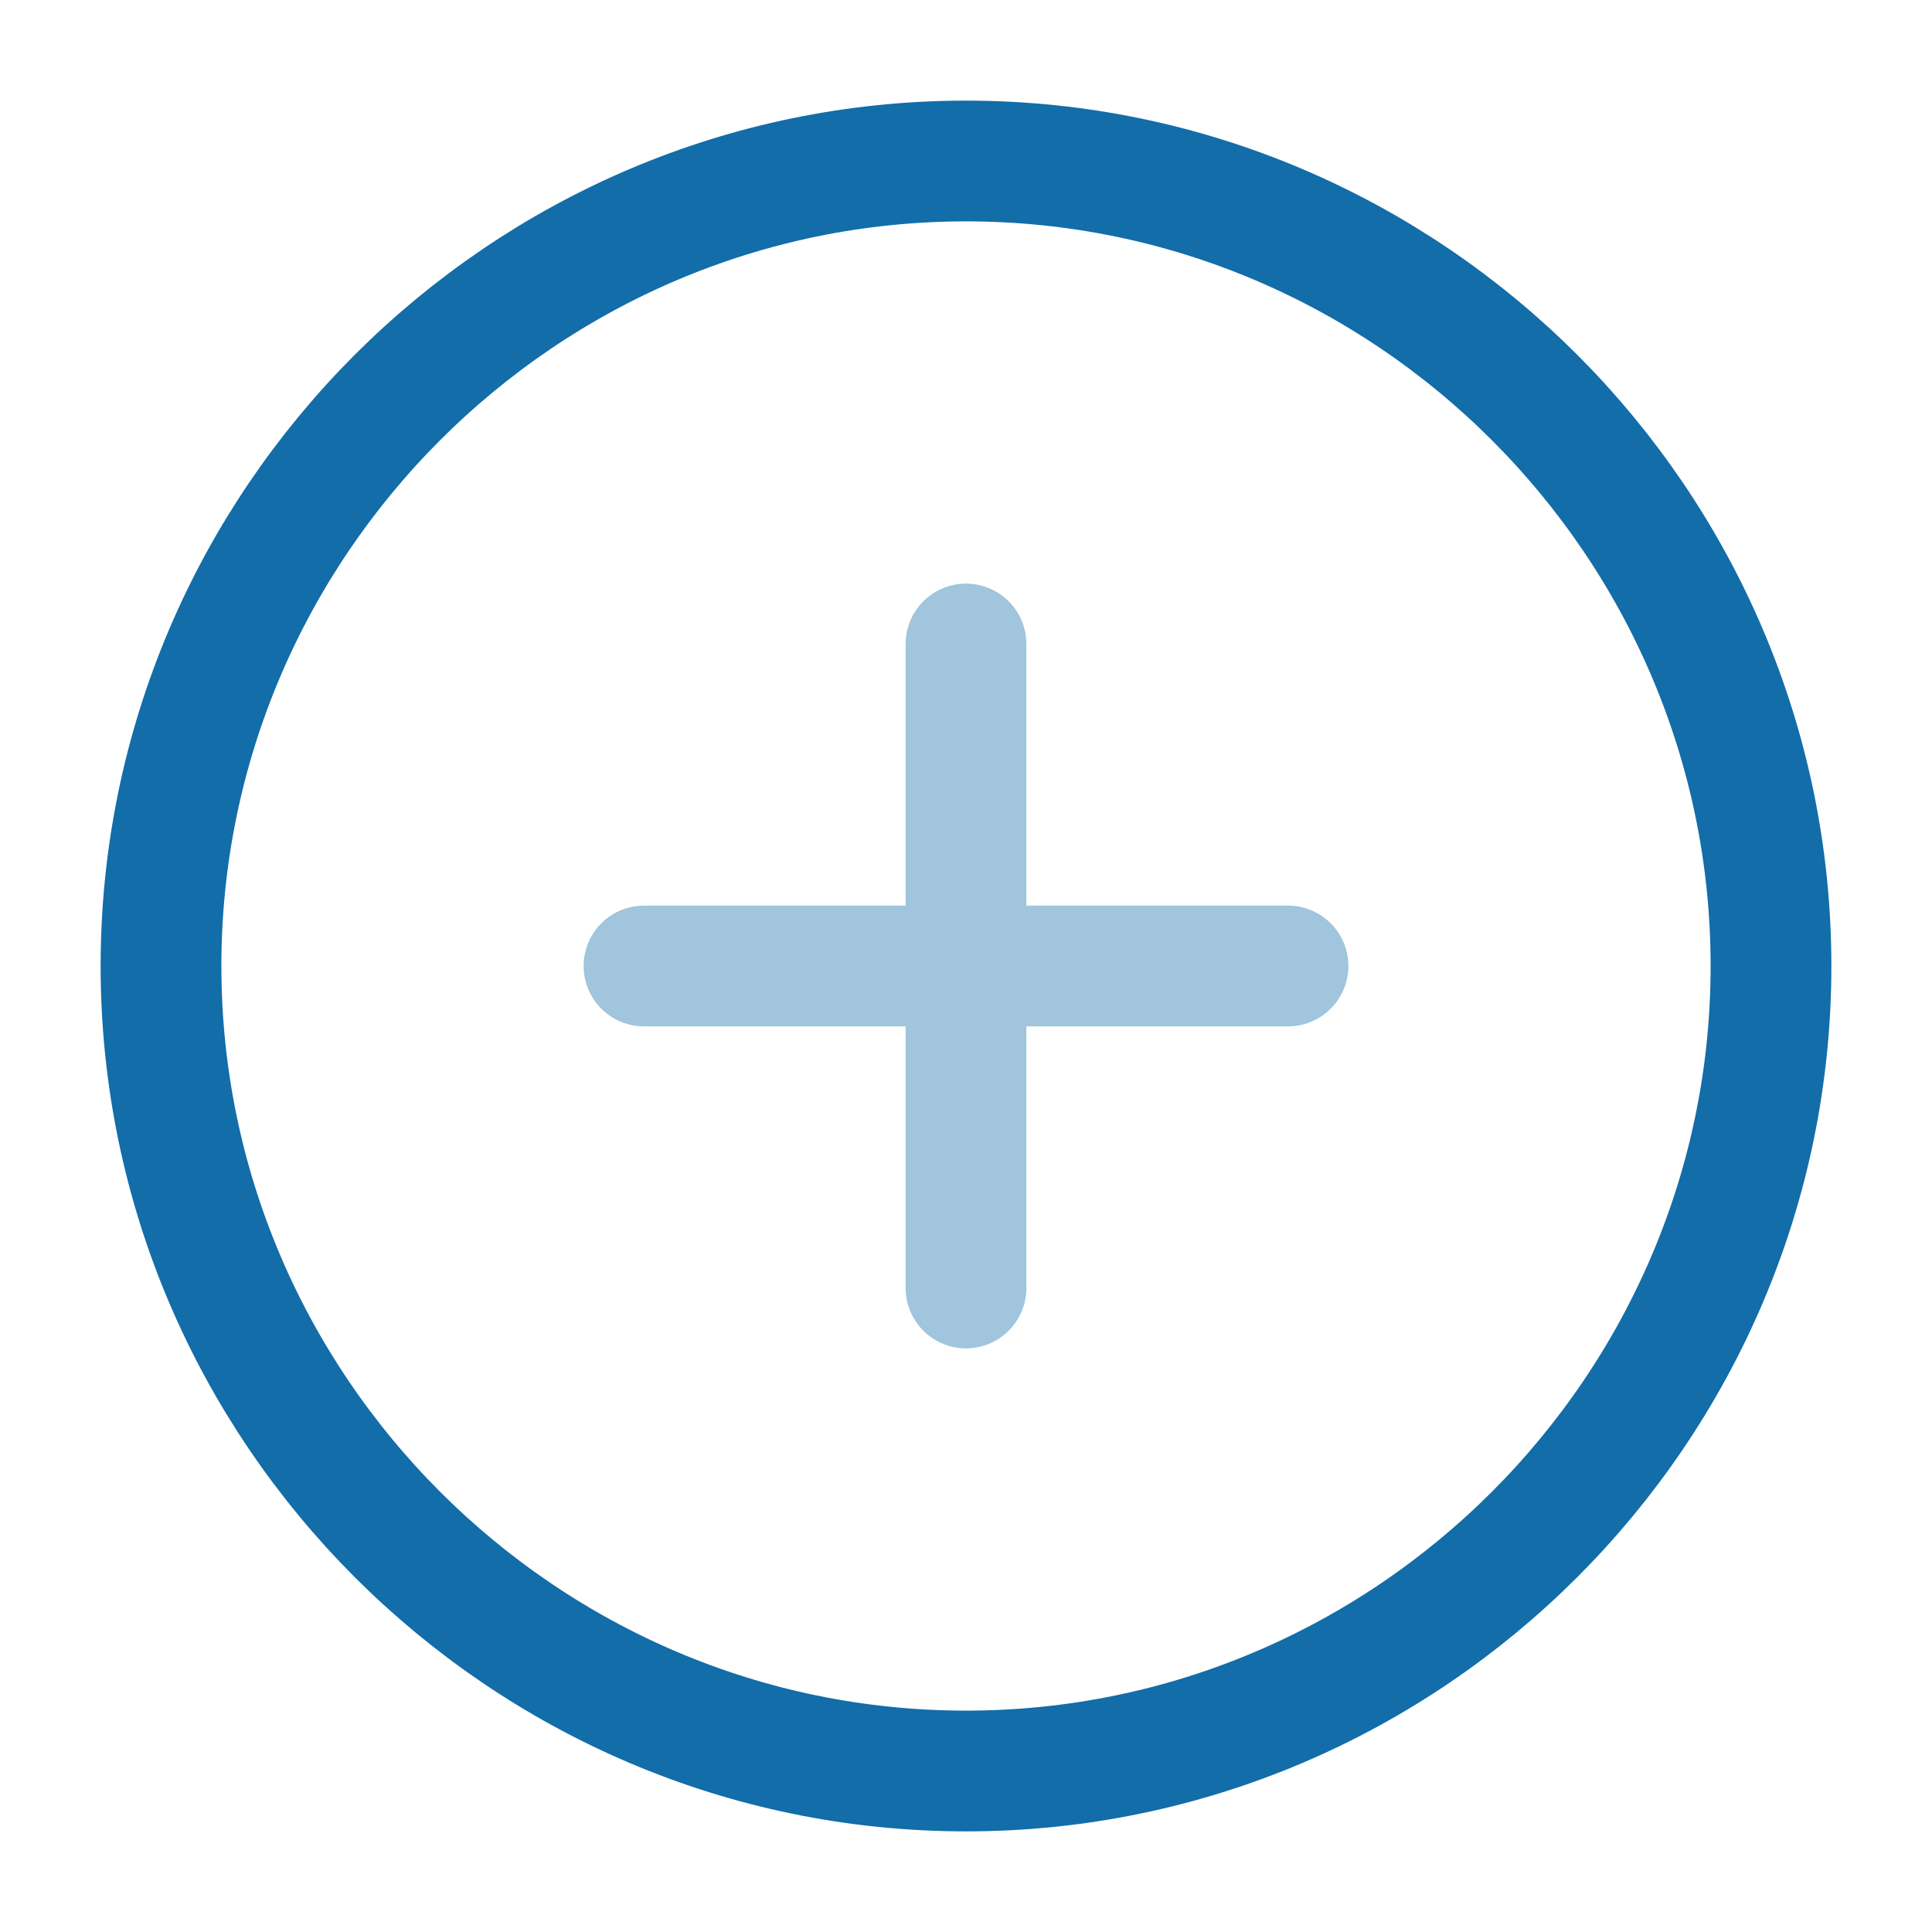 <svg width="24" height="24" viewBox="0 0 24 24" fill="none" xmlns="http://www.w3.org/2000/svg">
<path d="M12 22C17.5 22 22 17.5 22 12C22 6.5 17.5 2 12 2C6.5 2 2 6.5 2 12C2 17.5 6.5 22 12 22Z" stroke="#126DA9" stroke-width="1.5" stroke-linecap="round" stroke-linejoin="round"/>
<g opacity="0.4">
<path d="M8 12H16" stroke="#126DA9" stroke-width="1.5" stroke-linecap="round" stroke-linejoin="round"/>
<path d="M12 16V8" stroke="#126DA9" stroke-width="1.5" stroke-linecap="round" stroke-linejoin="round"/>
</g>
</svg>
